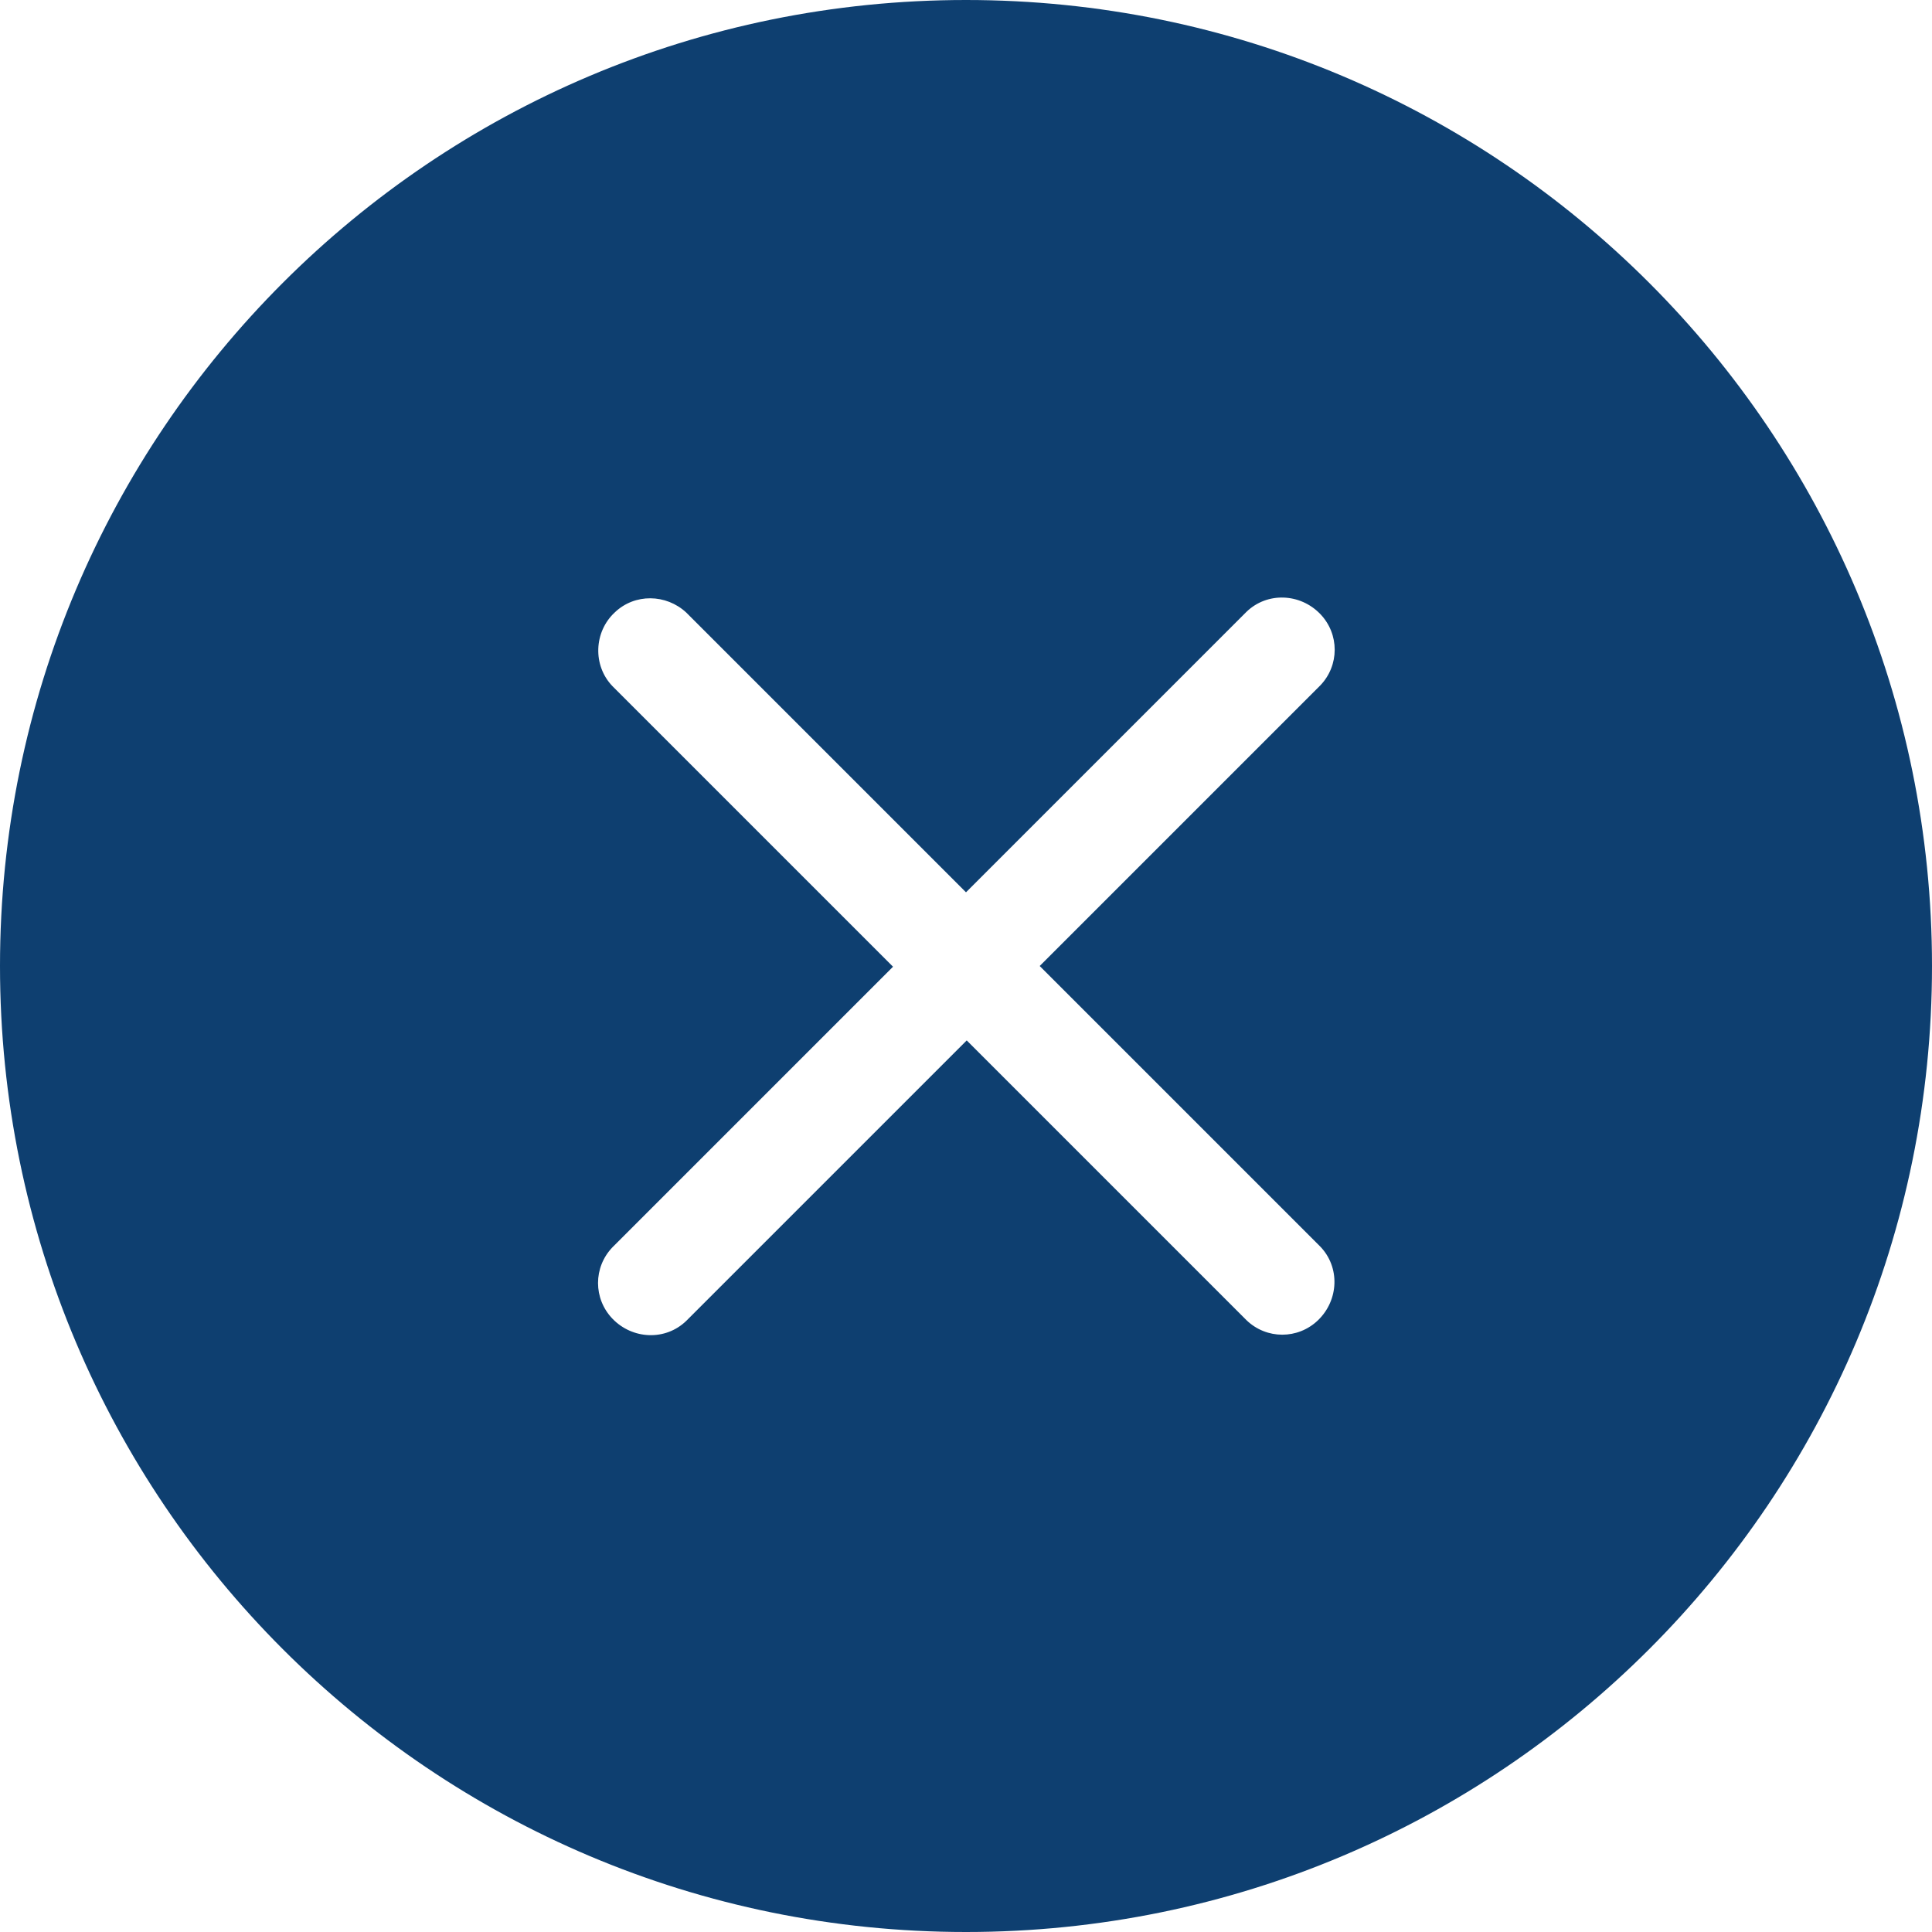 <?xml version="1.0" encoding="UTF-8"?><svg xmlns="http://www.w3.org/2000/svg" xmlns:xlink="http://www.w3.org/1999/xlink" viewBox="0 0 27 27"><defs><style>.e{fill:none;}.f{fill:#0e3f70;}.g{clip-path:url(#d);}</style><clipPath id="d"><rect class="e" width="27" height="27"/></clipPath></defs><g id="a"/><g id="b"><g id="c"><g class="g"><path class="f" d="M13.5,0C6.04,0,0,6.04,0,13.5s6.04,13.5,13.5,13.5,13.5-6.04,13.5-13.5S20.96,0,13.5,0m3.92,18.45l-1.09-1.09-2.82-2.82-.92,.92-3,3c-.29,.28-.75,.26-1.03-.03-.27-.28-.27-.72,0-1l1.09-1.09,2.83-2.83-.92-.92-3-3c-.28-.29-.26-.76,.03-1.03,.28-.27,.72-.26,1,0l1.09,1.09,2.82,2.82,.92-.92,3-3c.29-.28,.75-.26,1.03,.03,.27,.28,.27,.72,0,1l-1.09,1.09-2.83,2.83,.92,.92,3,3c.28,.29,.26,.75-.03,1.03-.28,.27-.72,.27-1,0"/></g></g></g></svg>